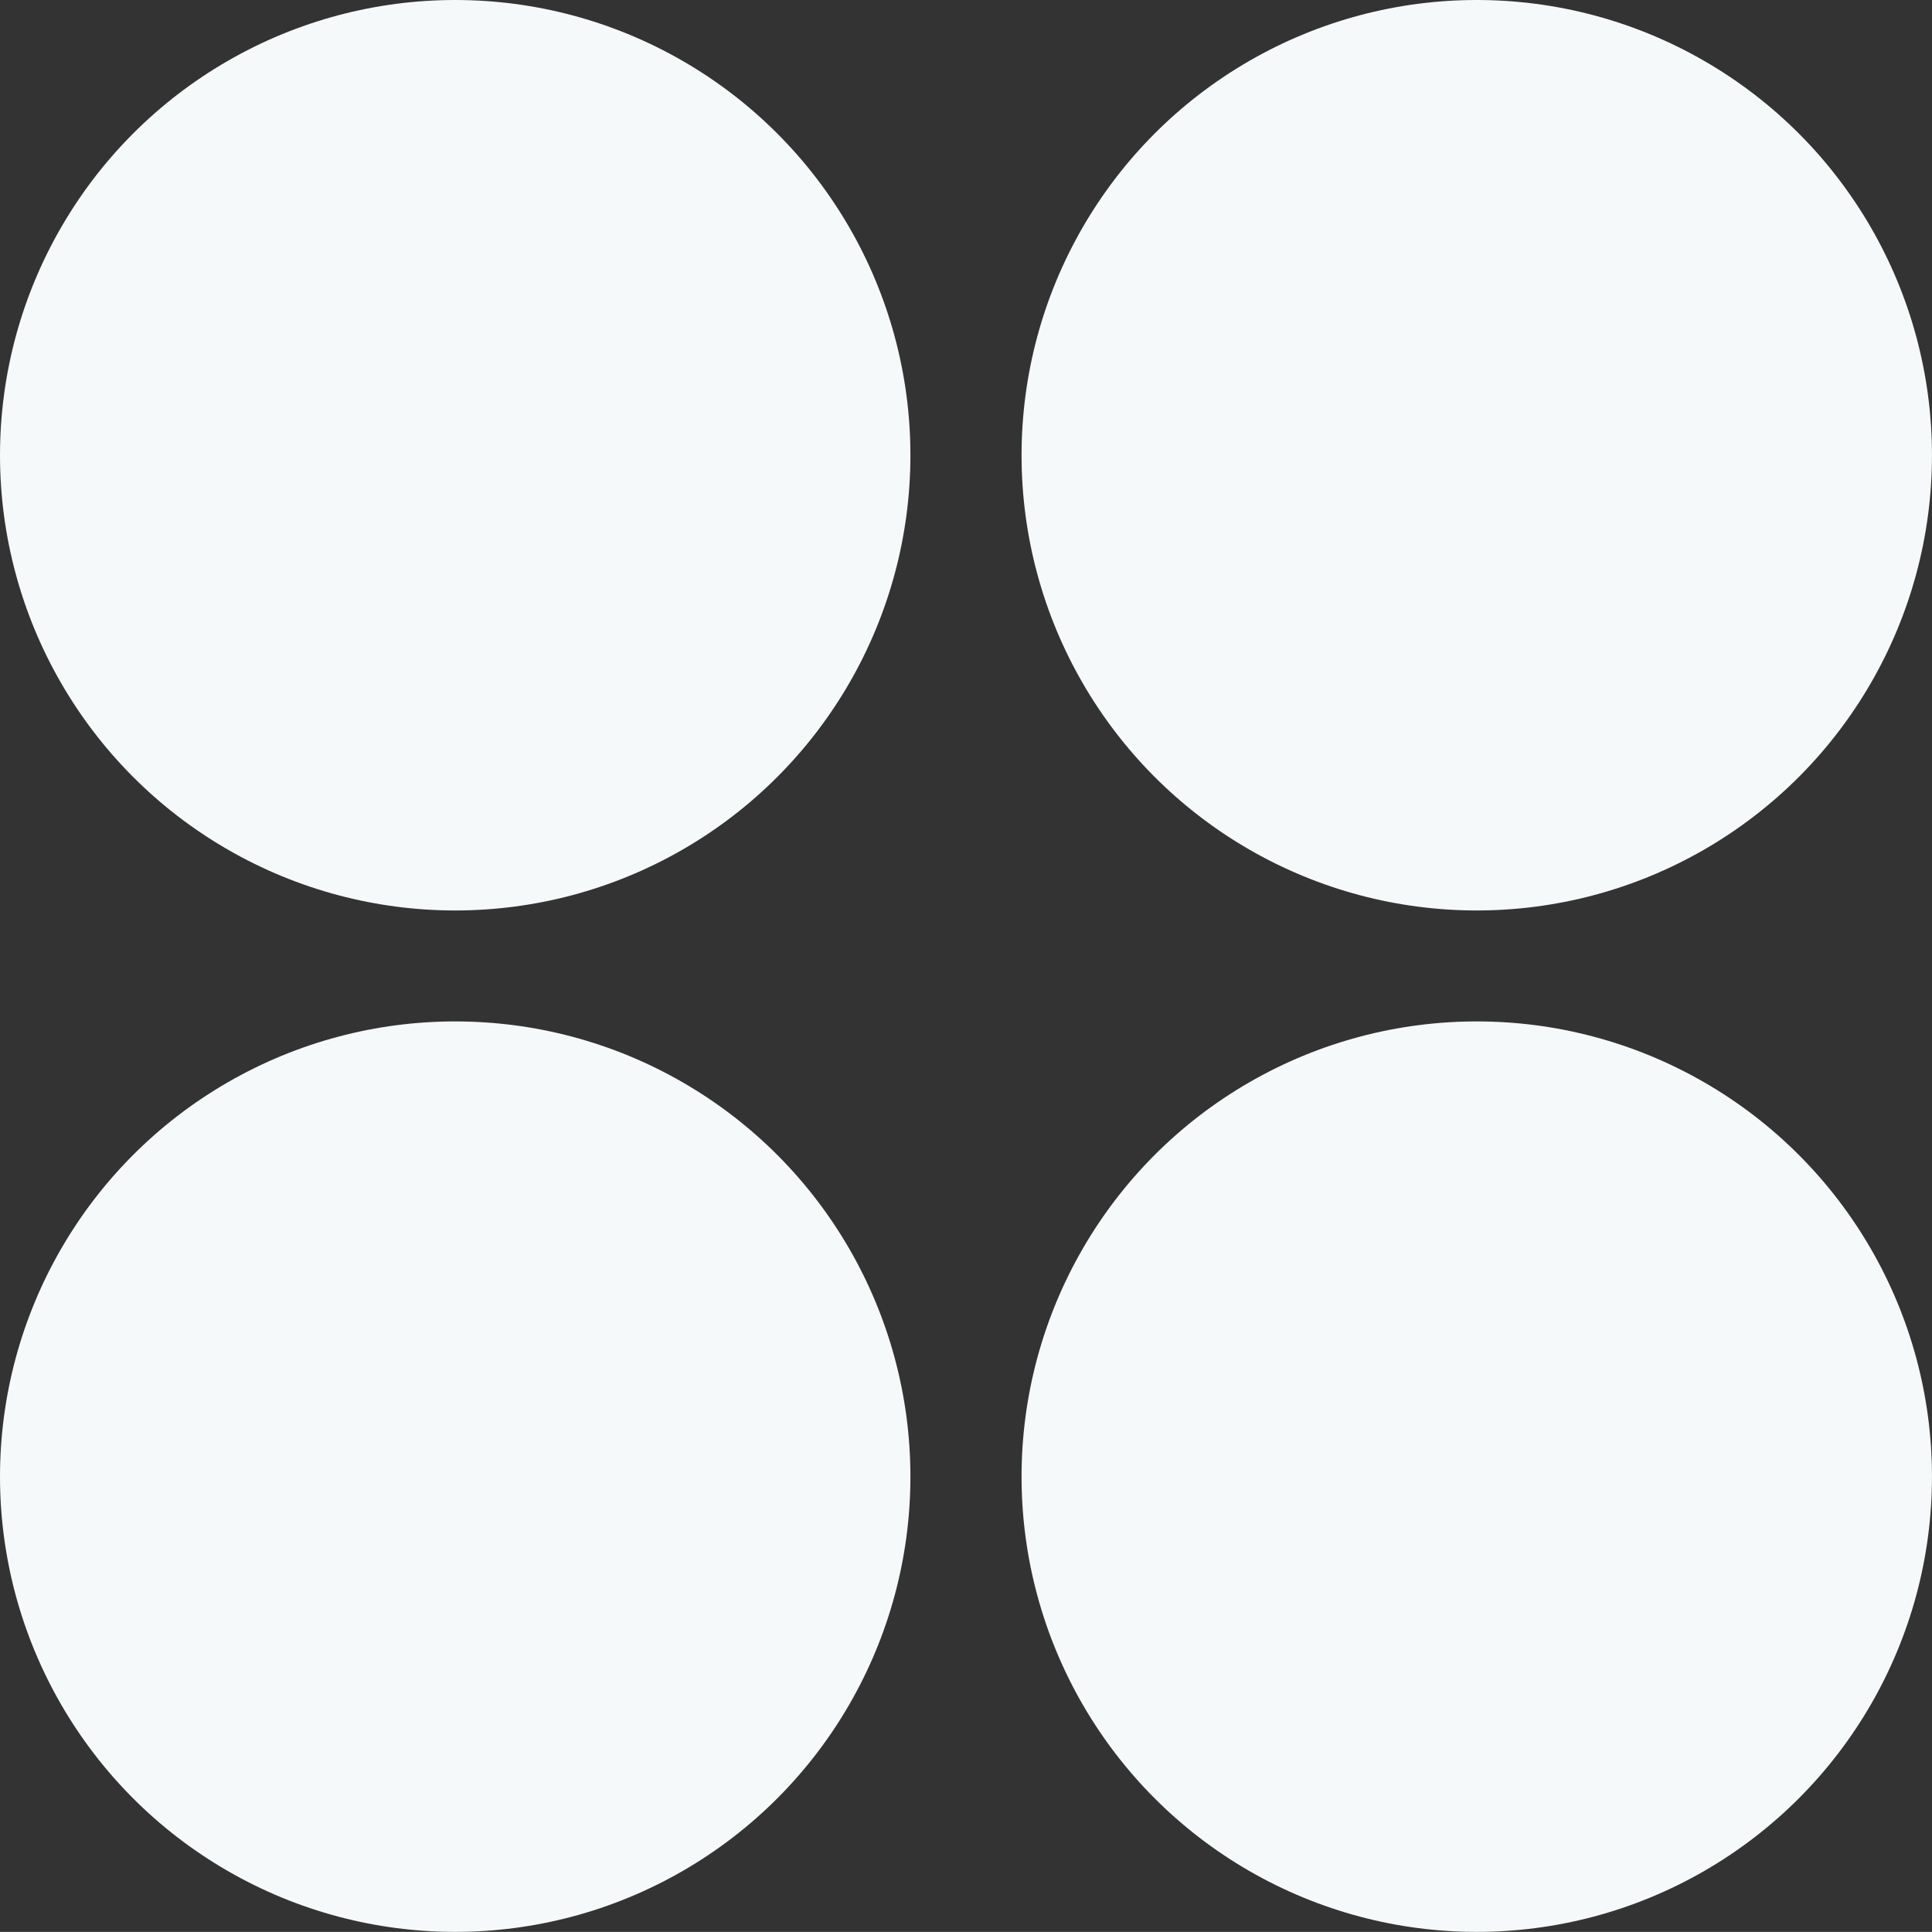<svg xmlns="http://www.w3.org/2000/svg" width="69.274" height="69.27" viewBox="0 0 69.274 69.27">
  <rect x="0" y="0" width="69.274" height="69.27" fill="#333333" stroke="none"/>
  <defs>
    <style>
      .cls-1 {
        fill: #f6f9f9;
      }
    </style>
  </defs>
  <g id="Group_5079" data-name="Group 5079" transform="translate(-709 -2582)">
    <ellipse id="Ellipse_29" data-name="Ellipse 29" class="cls-1" cx="16.322" cy="16.323" rx="16.322" ry="16.323" transform="translate(745.629 2618.624)"/>
    <ellipse id="Ellipse_30" data-name="Ellipse 30" class="cls-1" cx="16.322" cy="16.323" rx="16.322" ry="16.323" transform="translate(709 2618.624)"/>
    <ellipse id="Ellipse_31" data-name="Ellipse 31" class="cls-1" cx="16.322" cy="16.323" rx="16.322" ry="16.323" transform="translate(745.629 2582)"/>
    <ellipse id="Ellipse_32" data-name="Ellipse 32" class="cls-1" cx="16.322" cy="16.323" rx="16.322" ry="16.323" transform="translate(709 2582)"/>
  </g>
</svg>
